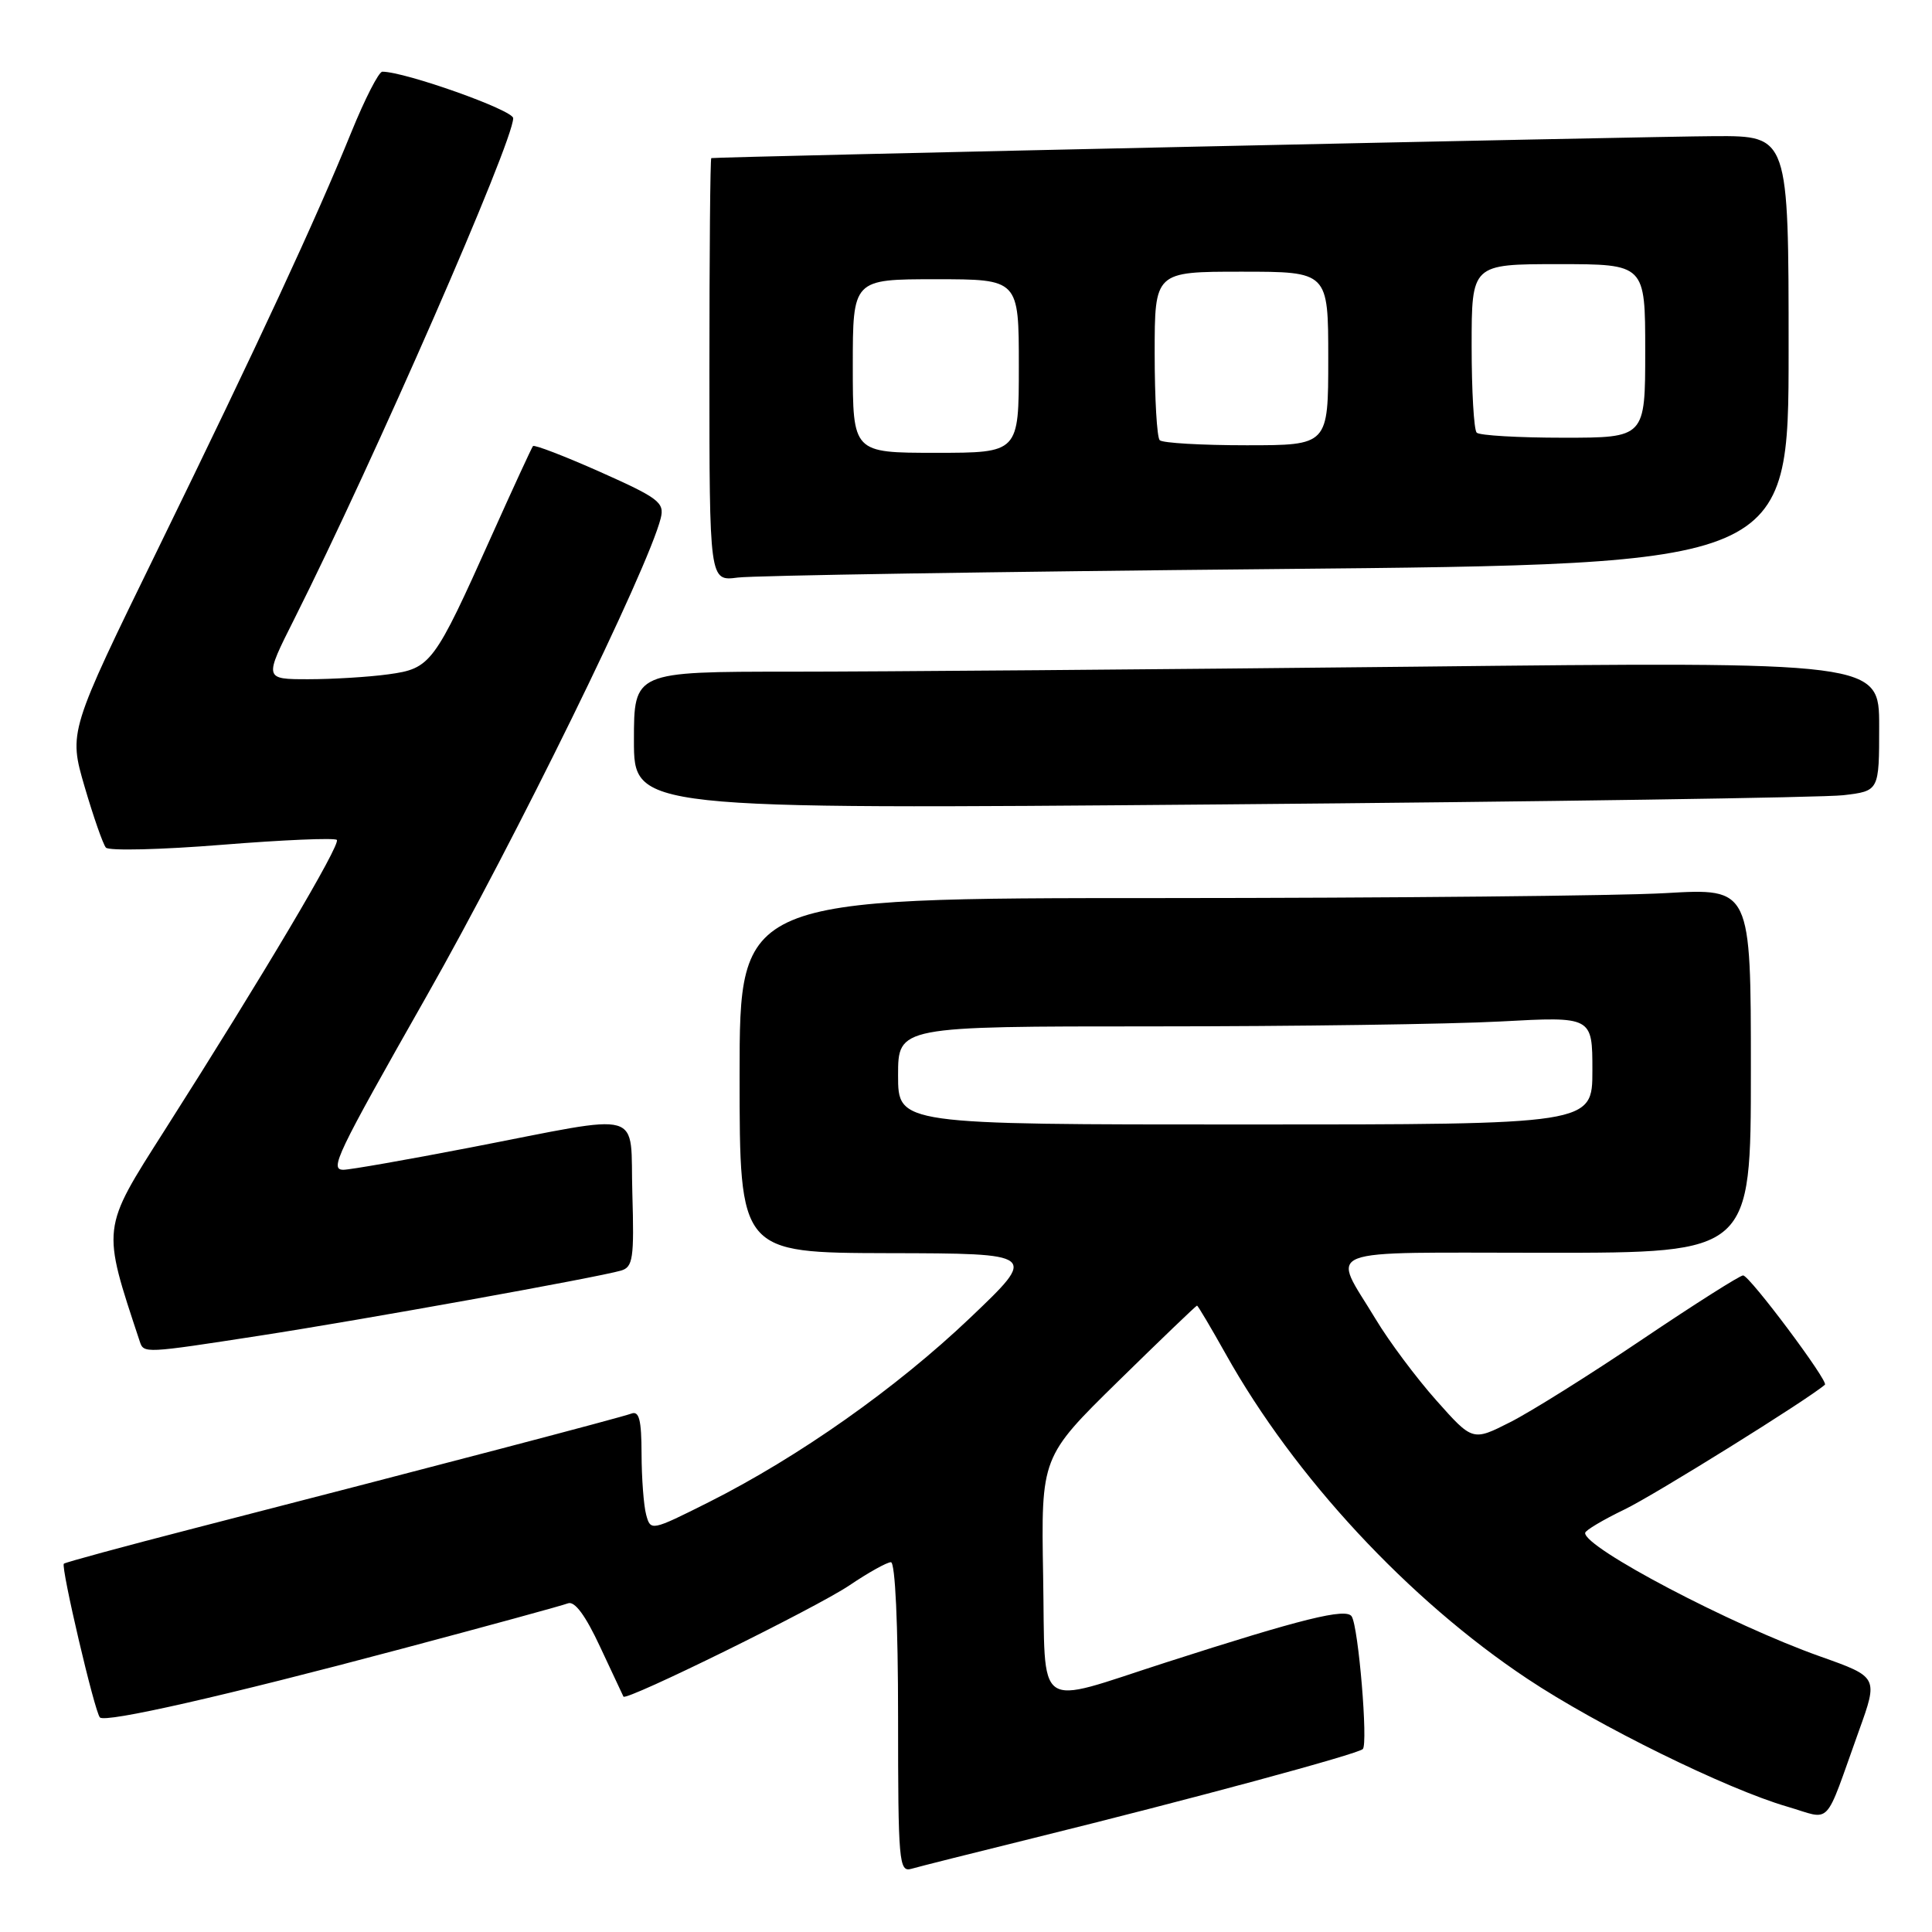 <?xml version="1.0" encoding="UTF-8" standalone="no"?>
<!DOCTYPE svg PUBLIC "-//W3C//DTD SVG 1.1//EN" "http://www.w3.org/Graphics/SVG/1.1/DTD/svg11.dtd" >
<svg xmlns="http://www.w3.org/2000/svg" xmlns:xlink="http://www.w3.org/1999/xlink" version="1.1" viewBox="0 0 256 256">
 <g >
 <path fill="currentColor"
d=" M 137.00 243.54 C 157.89 238.38 179.90 232.43 180.58 231.76 C 181.29 231.04 180.01 215.63 179.11 214.19 C 178.40 213.02 172.52 214.48 154.50 220.28 C 136.84 225.96 138.55 227.17 138.22 208.77 C 137.95 193.05 137.95 193.05 148.17 183.02 C 153.79 177.51 158.49 173.00 158.61 173.00 C 158.73 173.00 160.44 175.89 162.42 179.42 C 171.52 195.70 186.64 211.98 202.39 222.45 C 211.68 228.64 228.78 237.05 236.79 239.38 C 242.84 241.14 241.61 242.44 246.31 229.36 C 248.88 222.22 248.88 222.22 241.19 219.49 C 229.40 215.31 209.92 205.07 210.04 203.12 C 210.06 202.78 212.42 201.38 215.28 200.00 C 219.19 198.12 239.66 185.38 241.81 183.48 C 242.32 183.04 231.82 169.00 230.97 169.00 C 230.55 169.00 224.55 172.80 217.65 177.45 C 210.76 182.10 202.87 187.05 200.12 188.44 C 195.13 190.97 195.13 190.97 190.32 185.56 C 187.67 182.58 184.06 177.75 182.30 174.82 C 176.45 165.10 174.14 166.00 204.89 166.00 C 232.00 166.00 232.00 166.00 232.00 141.85 C 232.00 117.69 232.00 117.69 220.75 118.34 C 214.56 118.70 184.41 118.99 153.75 119.00 C 98.00 119.00 98.00 119.00 98.00 142.50 C 98.00 166.00 98.00 166.00 117.75 166.05 C 137.50 166.09 137.50 166.09 128.56 174.61 C 118.77 183.93 105.87 193.03 93.91 199.05 C 86.29 202.87 86.21 202.89 85.62 200.71 C 85.29 199.49 85.02 195.86 85.01 192.64 C 85.00 188.13 84.69 186.91 83.65 187.31 C 82.30 187.82 58.03 194.19 25.65 202.53 C 16.38 204.92 8.65 207.02 8.46 207.20 C 8.04 207.63 12.55 226.89 13.24 227.57 C 13.98 228.31 29.75 224.73 53.21 218.48 C 64.60 215.45 74.52 212.74 75.26 212.45 C 76.15 212.11 77.59 214.07 79.52 218.22 C 81.13 221.67 82.52 224.64 82.61 224.81 C 82.96 225.44 108.16 213.03 112.55 210.07 C 115.05 208.38 117.53 207.00 118.05 207.00 C 118.62 207.00 119.00 215.25 119.00 227.57 C 119.00 246.68 119.12 248.10 120.75 247.63 C 121.71 247.35 129.03 245.51 137.00 243.54 Z  M 34.50 176.97 C 47.86 174.91 79.11 169.28 82.29 168.36 C 83.87 167.90 84.04 166.74 83.79 158.17 C 83.45 146.81 85.87 147.50 62.28 152.06 C 53.90 153.68 46.36 155.00 45.51 155.00 C 43.63 155.00 44.53 153.13 56.52 132.00 C 68.27 111.31 85.86 75.41 87.55 68.67 C 88.07 66.59 87.30 66.00 79.54 62.54 C 74.81 60.44 70.80 58.89 70.62 59.11 C 70.45 59.32 67.98 64.67 65.14 71.00 C 57.52 88.00 57.09 88.58 51.47 89.35 C 48.86 89.71 44.08 90.00 40.85 90.00 C 34.98 90.00 34.98 90.00 38.99 82.03 C 49.52 61.07 68.00 18.81 68.00 15.66 C 68.00 14.59 53.67 9.50 50.66 9.50 C 50.19 9.50 48.35 13.10 46.56 17.50 C 41.80 29.20 34.29 45.39 20.93 72.74 C 9.09 96.97 9.09 96.97 11.21 104.24 C 12.38 108.23 13.65 111.87 14.03 112.31 C 14.41 112.76 21.33 112.59 29.41 111.94 C 37.48 111.29 44.33 111.00 44.63 111.29 C 45.19 111.86 34.93 129.17 21.79 149.81 C 13.40 162.99 13.46 162.47 18.52 177.75 C 19.05 179.35 19.10 179.35 34.50 176.97 Z  M 244.25 105.37 C 249.00 104.81 249.00 104.81 249.00 96.24 C 249.00 87.67 249.00 87.67 187.34 88.34 C 153.42 88.70 116.29 89.00 104.84 89.00 C 84.00 89.00 84.00 89.00 84.00 98.12 C 84.00 107.24 84.00 107.24 161.75 106.59 C 204.51 106.23 241.64 105.68 244.25 105.37 Z  M 169.25 75.40 C 237.00 74.76 237.00 74.76 237.00 46.38 C 237.00 18.00 237.00 18.00 227.25 18.04 C 219.06 18.07 95.00 20.78 94.25 20.95 C 94.11 20.98 94.00 33.61 94.00 49.01 C 94.00 77.02 94.00 77.02 97.75 76.53 C 99.81 76.26 131.99 75.75 169.25 75.40 Z  M 119.00 142.50 C 119.00 136.00 119.00 136.00 152.84 136.00 C 171.46 136.00 192.16 135.71 198.84 135.35 C 211.00 134.69 211.00 134.69 211.00 141.85 C 211.00 149.00 211.00 149.00 165.00 149.00 C 119.00 149.00 119.00 149.00 119.00 142.50 Z  M 113.00 48.50 C 113.00 37.00 113.00 37.00 124.00 37.00 C 135.00 37.00 135.00 37.00 135.00 48.50 C 135.00 60.00 135.00 60.00 124.00 60.00 C 113.00 60.00 113.00 60.00 113.00 48.50 Z  M 153.67 58.33 C 153.30 57.97 153.00 52.79 153.00 46.83 C 153.00 36.00 153.00 36.00 164.50 36.00 C 176.00 36.00 176.00 36.00 176.00 47.50 C 176.00 59.00 176.00 59.00 165.17 59.00 C 159.21 59.00 154.03 58.70 153.67 58.33 Z  M 195.67 57.33 C 195.30 56.97 195.00 51.79 195.00 45.83 C 195.00 35.00 195.00 35.00 206.50 35.00 C 218.00 35.00 218.00 35.00 218.00 46.50 C 218.00 58.00 218.00 58.00 207.17 58.00 C 201.21 58.00 196.03 57.70 195.67 57.33 Z "/>
</g>
</svg>